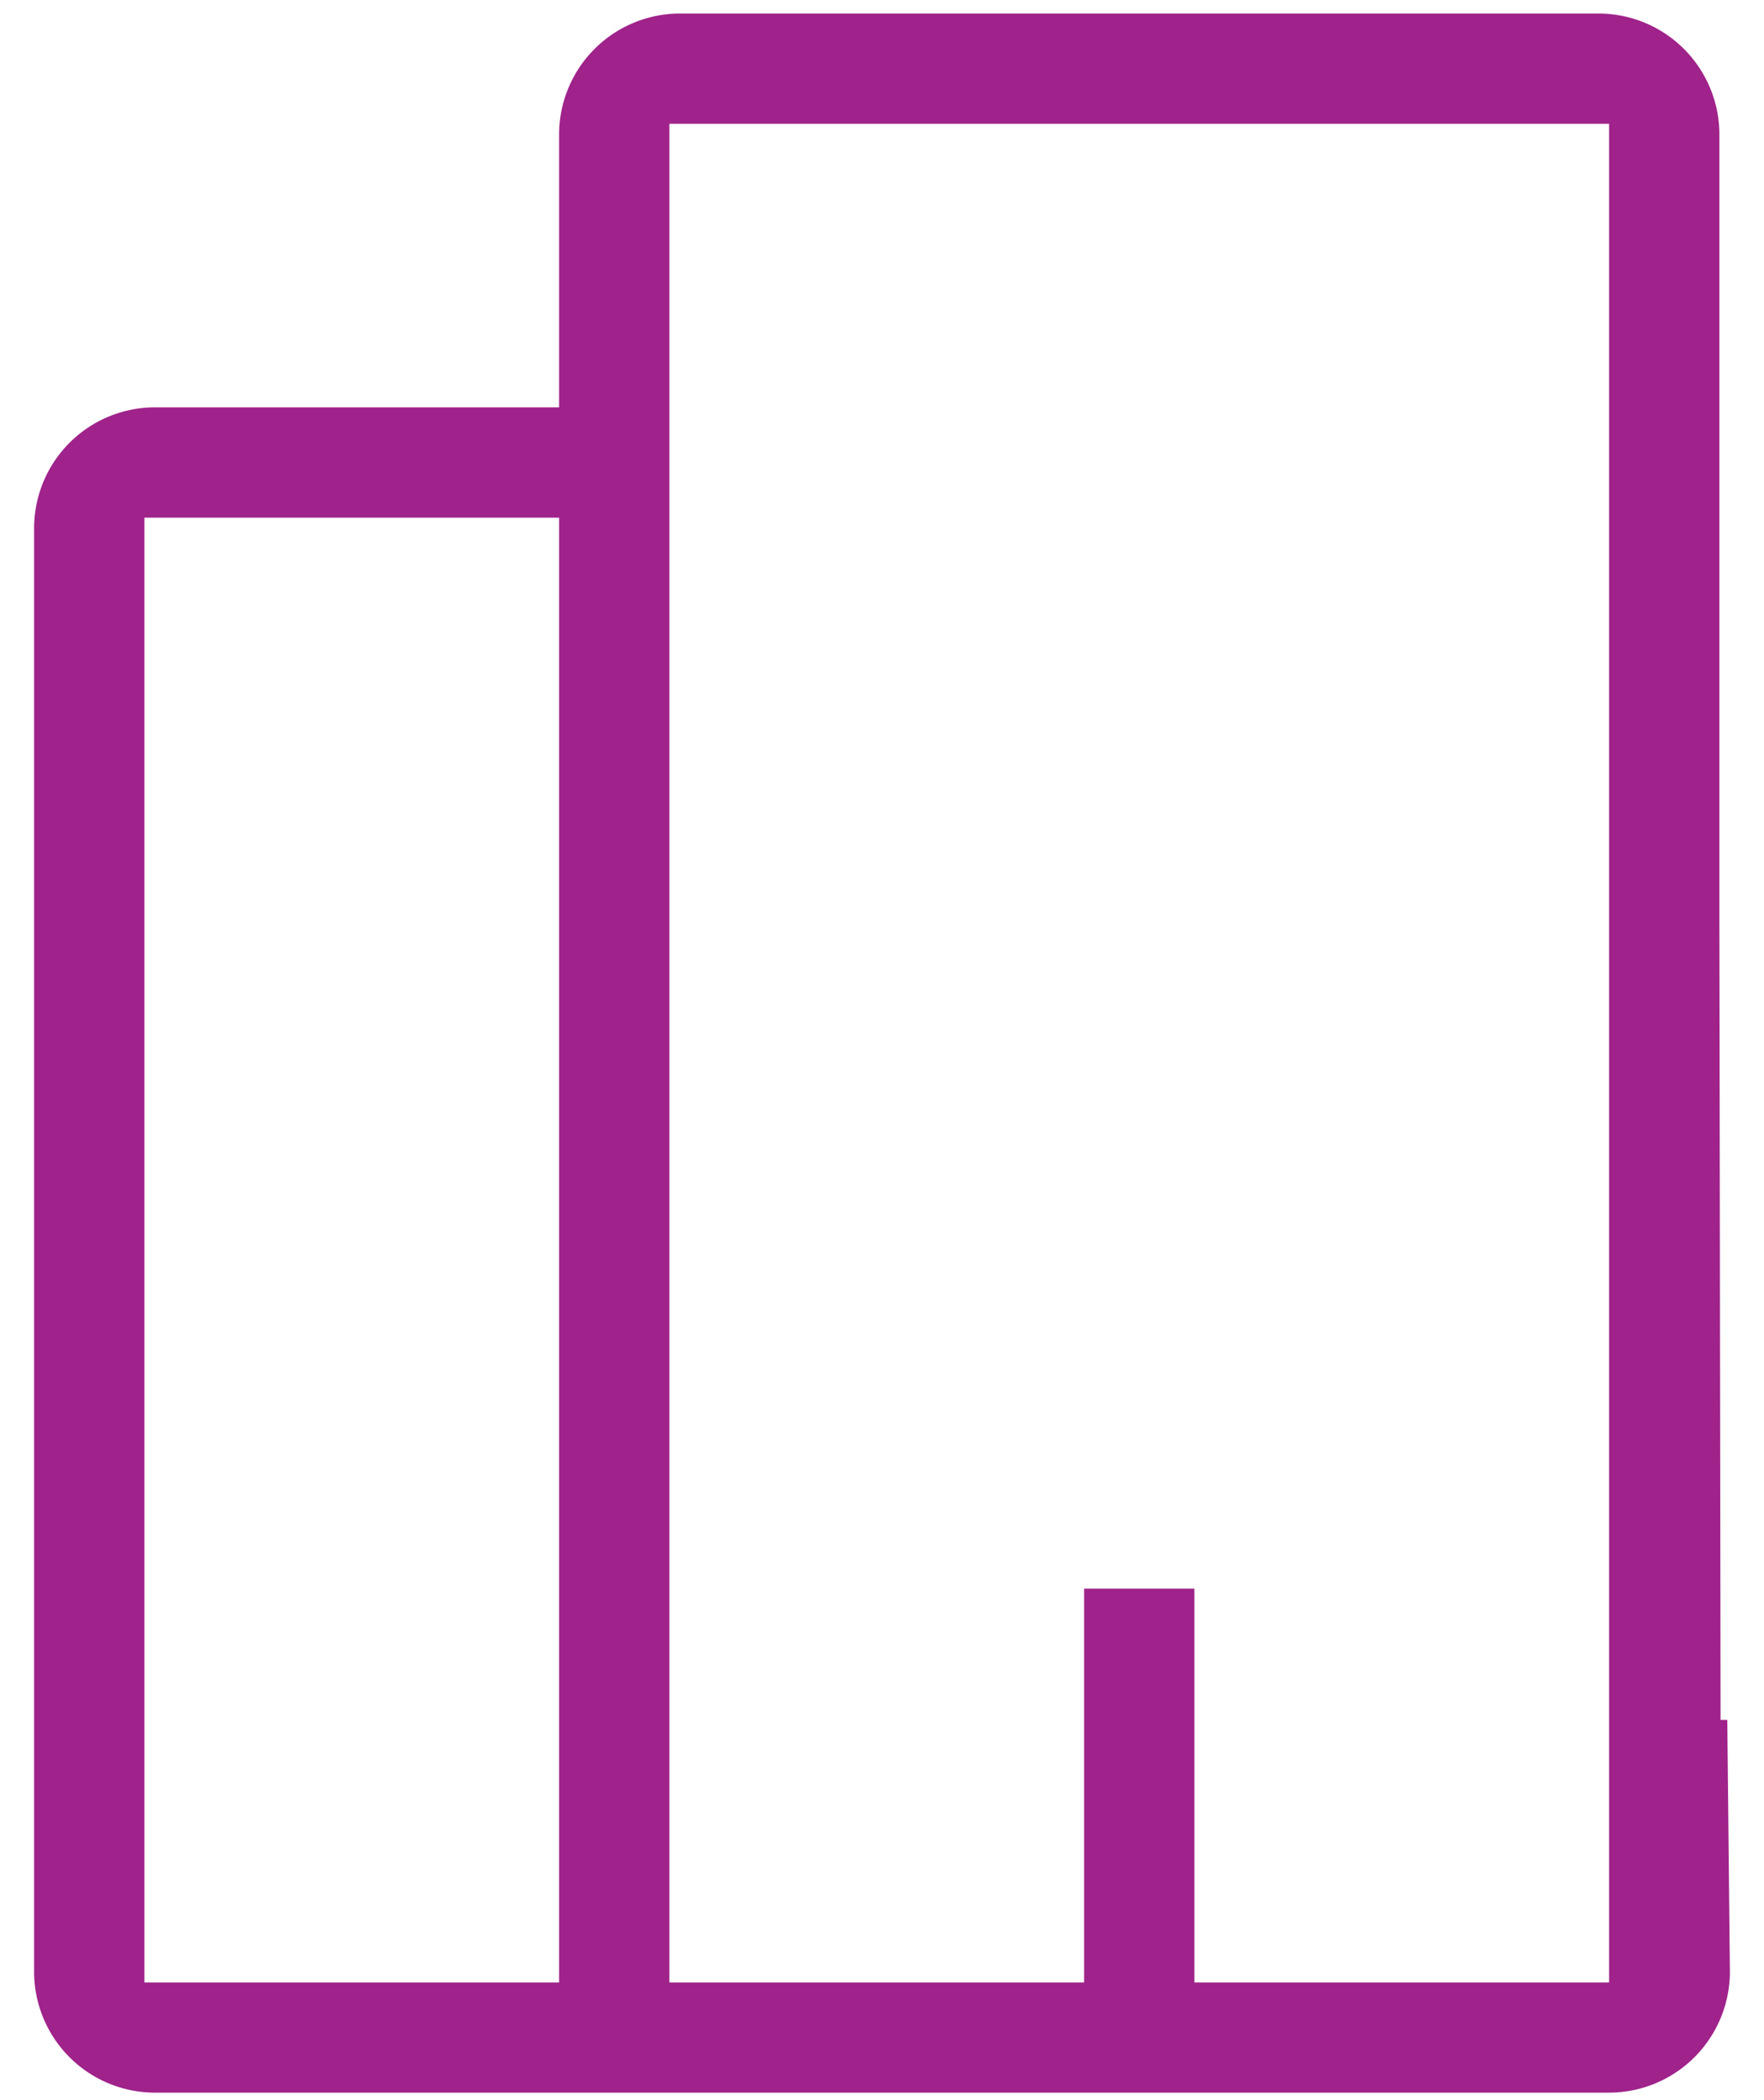 <svg xmlns="http://www.w3.org/2000/svg" width="21" height="25" viewBox="0 0 21 25"><g><g><path fill="#9f238a" d="M19.156 20.474h1.327v.026h-1.327V1.474H7.969v22.125h4.937v-4.688h1.313v4.688h4.937zm1.327 0h.08l.031 3a1.44 1.44 0 0 1-1.438 1.437H1.844a1.44 1.44 0 0 1-1.438-1.437V6.286a1.44 1.44 0 0 1 1.438-1.437h4.812v-3.25A1.44 1.44 0 0 1 8.094.161h10.937a1.44 1.44 0 0 1 1.438 1.438v9.375zM6.656 6.162H1.719v17.437h4.937z"/></g></g></svg>